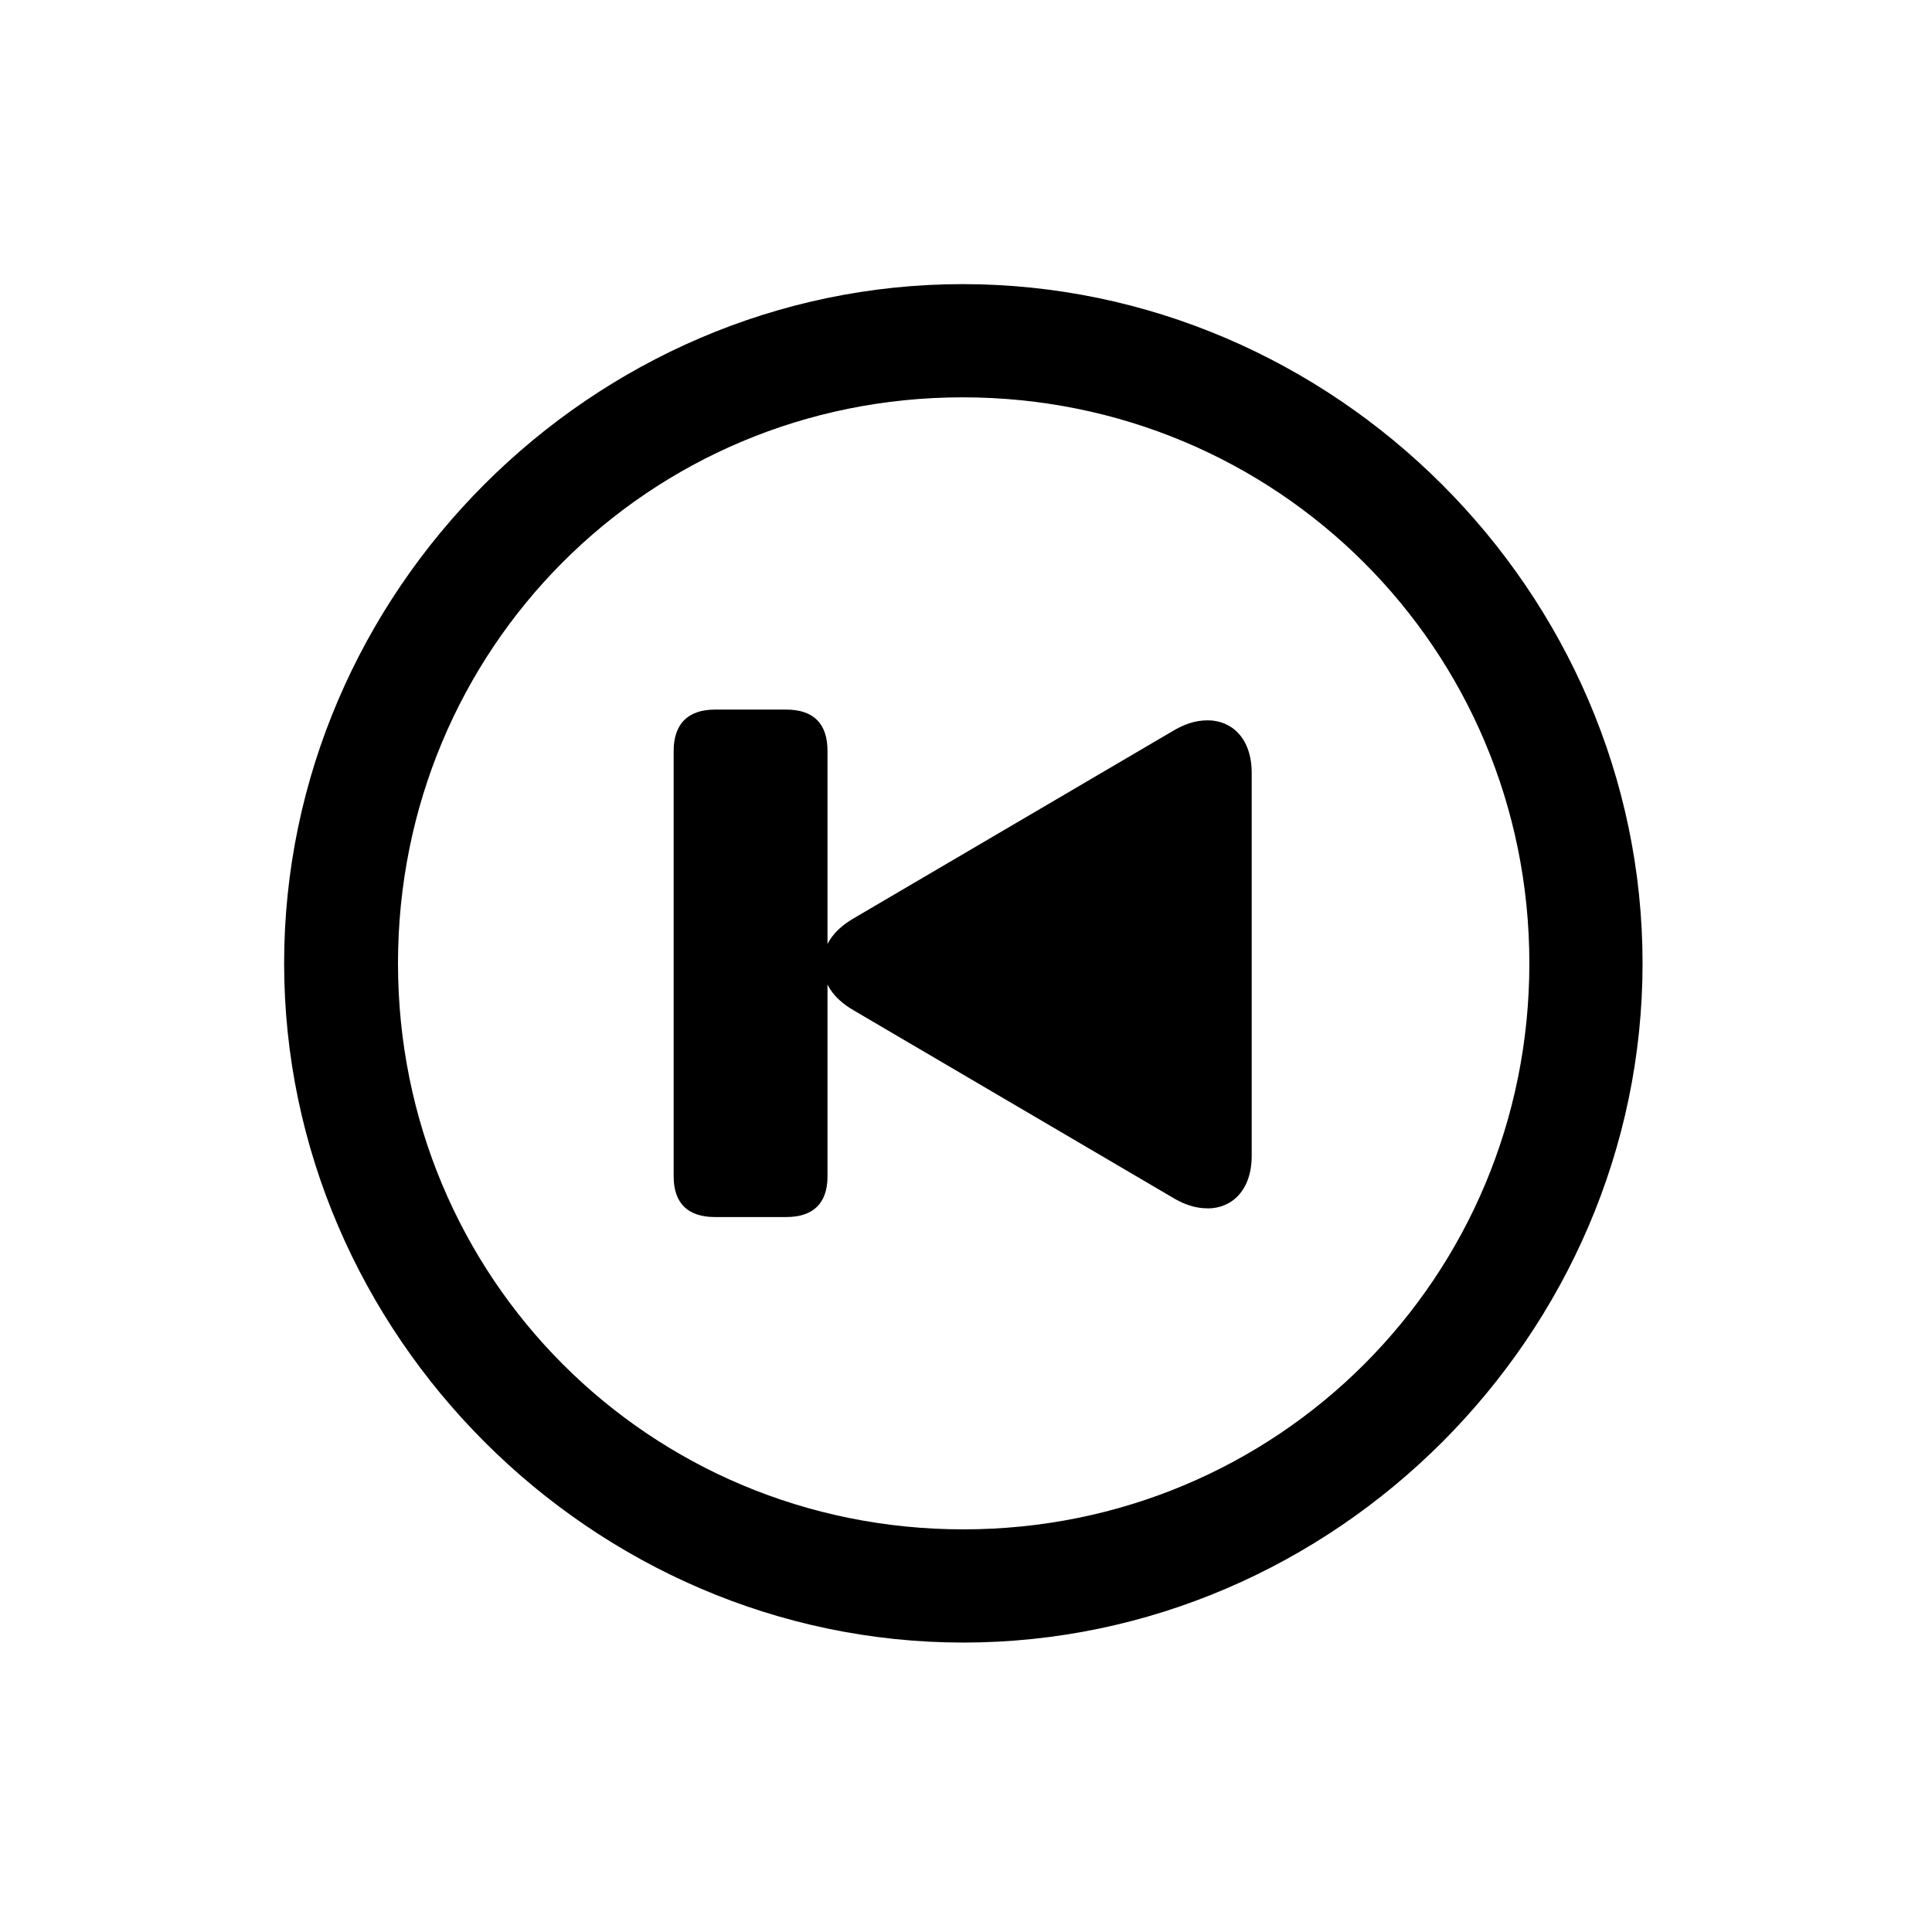 <!-- Generated by IcoMoon.io -->
<svg version="1.1" xmlns="http://www.w3.org/2000/svg" width="32" height="32" viewBox="0 0 32 32">
<title>backward-end-circle</title>
<path d="M15.956 27.206c6.154 0 11.25-5.107 11.25-11.25 0-6.154-5.107-11.25-11.261-11.25-6.143 0-11.239 5.096-11.239 11.25 0 6.143 5.107 11.25 11.25 11.25zM15.956 25.331c-5.206 0-9.364-4.169-9.364-9.375s4.147-9.375 9.353-9.375c5.206 0 9.386 4.169 9.386 9.375s-4.169 9.375-9.375 9.375zM20.004 20.015c0.397 0 0.728-0.298 0.728-0.871v-6.342c0-0.574-0.331-0.871-0.728-0.871-0.21 0-0.397 0.066-0.596 0.187l-5.261 3.088c-0.364 0.21-0.518 0.474-0.518 0.761 0 0.298 0.154 0.563 0.518 0.772l5.261 3.088c0.198 0.121 0.386 0.187 0.596 0.187zM11.842 20.158h1.18c0.441 0 0.684-0.221 0.684-0.673v-7.048c0-0.463-0.243-0.684-0.684-0.684h-1.18c-0.441 0-0.684 0.232-0.684 0.684v7.048c0 0.452 0.243 0.673 0.684 0.673z"></path>
</svg>
